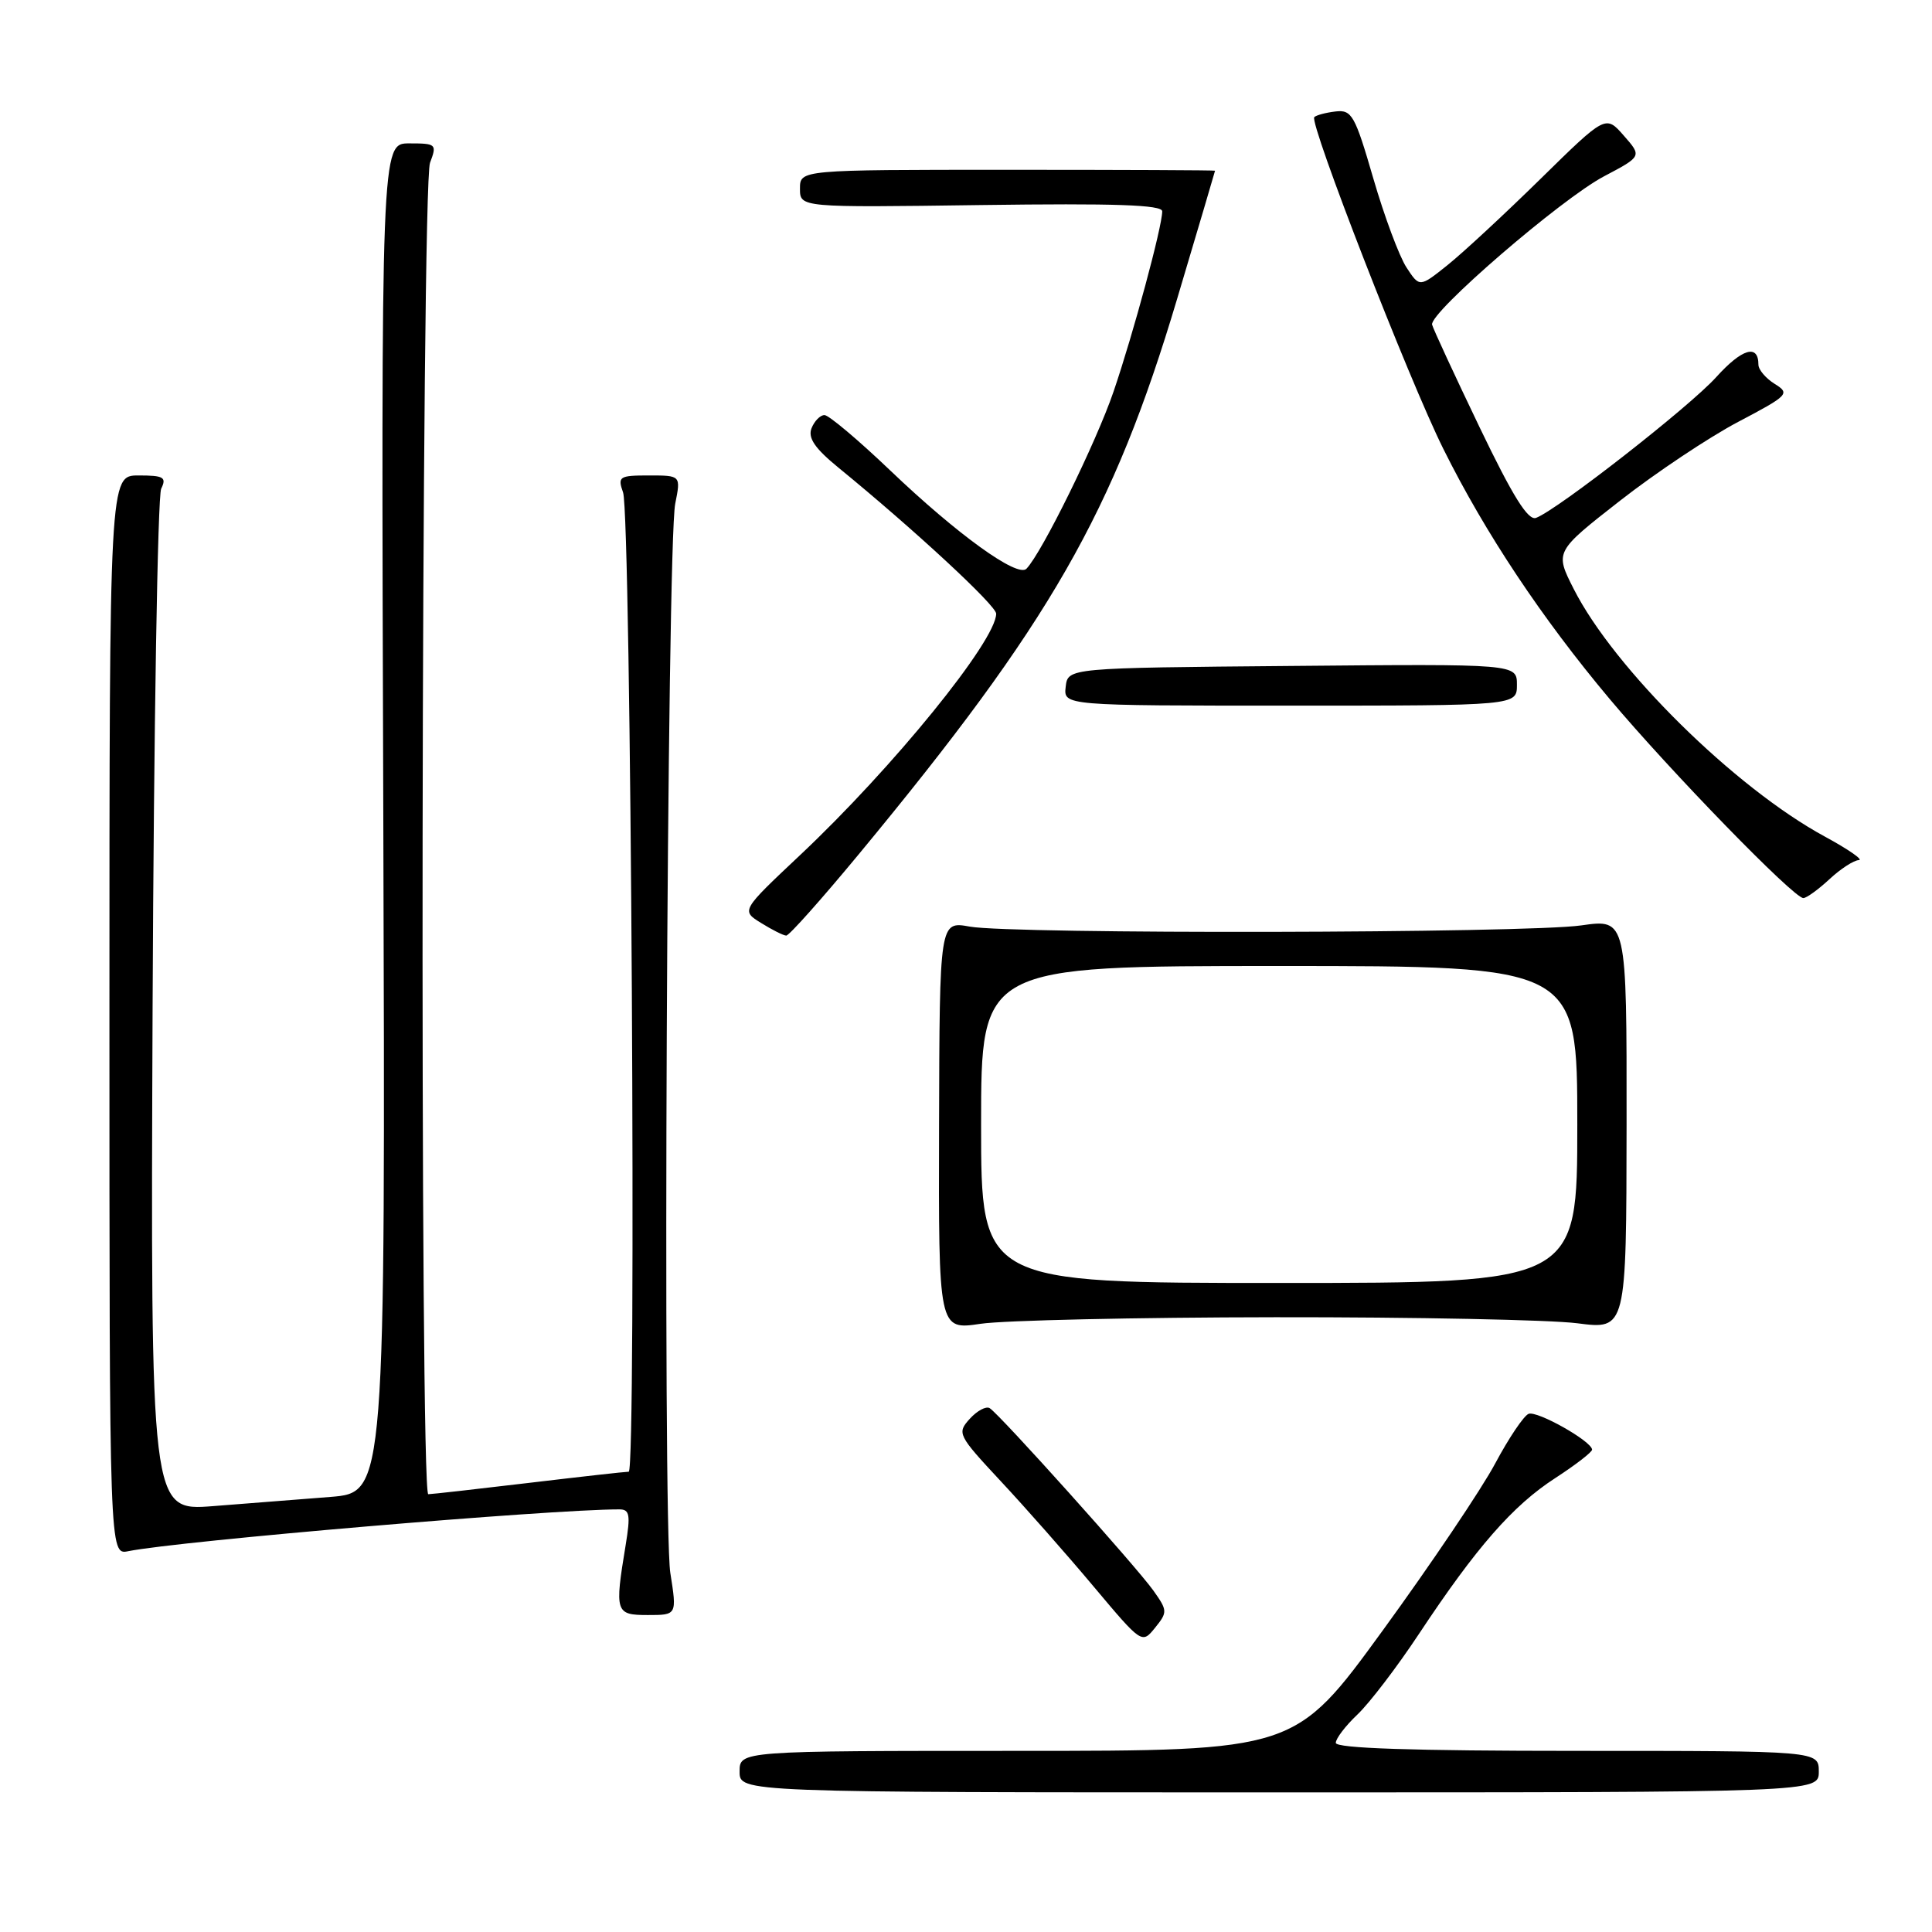 <?xml version="1.0" encoding="UTF-8" standalone="no"?>
<!DOCTYPE svg PUBLIC "-//W3C//DTD SVG 1.1//EN" "http://www.w3.org/Graphics/SVG/1.1/DTD/svg11.dtd" >
<svg xmlns="http://www.w3.org/2000/svg" xmlns:xlink="http://www.w3.org/1999/xlink" version="1.1" viewBox="0 0 256 256">
 <g >
 <path fill="currentColor"
d=" M 241.00 234.75 C 241.00 232.00 241.00 232.00 209.00 232.00 C 187.19 232.00 177.00 231.66 177.00 230.94 C 177.00 230.36 178.29 228.68 179.86 227.19 C 181.43 225.71 185.11 220.90 188.02 216.50 C 195.63 205.01 200.46 199.49 206.07 195.86 C 208.78 194.10 210.98 192.40 210.96 192.08 C 210.88 190.95 203.69 186.90 202.55 187.34 C 201.91 187.59 199.92 190.55 198.12 193.92 C 196.32 197.30 189.62 207.25 183.23 216.03 C 171.61 232.00 171.61 232.00 134.81 232.00 C 98.00 232.00 98.00 232.00 98.00 234.75 C 98.00 237.50 98.00 237.50 169.50 237.50 C 241.00 237.50 241.00 237.50 241.00 234.75 Z  M 152.83 210.76 C 150.57 207.58 132.46 187.40 131.14 186.59 C 130.66 186.29 129.47 186.93 128.50 188.00 C 126.78 189.90 126.91 190.15 132.61 196.27 C 135.85 199.74 141.38 206.01 144.90 210.21 C 151.30 217.83 151.31 217.84 153.05 215.69 C 154.72 213.62 154.71 213.41 152.83 210.76 Z  M 88.82 208.41 C 87.79 201.82 88.38 72.22 89.47 66.75 C 90.22 63.00 90.22 63.00 85.99 63.00 C 82.04 63.00 81.82 63.15 82.56 65.25 C 83.62 68.24 84.35 195.00 83.31 195.01 C 82.86 195.01 76.88 195.68 70.00 196.50 C 63.12 197.32 57.16 197.99 56.75 197.99 C 55.60 198.00 55.82 24.60 56.98 21.57 C 57.91 19.10 57.81 19.00 54.23 19.00 C 50.50 19.00 50.50 19.00 50.79 108.38 C 51.07 197.76 51.07 197.76 43.79 198.35 C 39.78 198.67 32.78 199.22 28.22 199.57 C 19.95 200.21 19.95 200.21 20.22 133.36 C 20.38 96.59 20.89 65.71 21.36 64.75 C 22.10 63.24 21.69 63.00 18.36 63.00 C 14.50 63.00 14.50 63.00 14.50 134.52 C 14.50 206.05 14.50 206.05 17.00 205.54 C 23.76 204.18 72.84 200.00 82.07 200.00 C 83.44 200.00 83.56 200.73 82.90 204.75 C 81.43 213.67 81.54 214.00 85.85 214.00 C 89.70 214.00 89.70 214.00 88.82 208.41 Z  M 169.00 174.54 C 187.43 174.52 205.43 174.88 209.00 175.34 C 215.50 176.18 215.50 176.18 215.53 148.97 C 215.55 121.76 215.55 121.76 209.53 122.62 C 202.25 123.67 134.14 123.80 128.50 122.78 C 124.50 122.06 124.50 122.06 124.43 149.15 C 124.36 176.24 124.36 176.24 129.93 175.41 C 132.99 174.95 150.57 174.56 169.00 174.54 Z  M 113.76 113.23 C 139.20 82.49 147.50 68.02 155.97 39.62 C 158.74 30.33 161.00 22.68 161.00 22.62 C 161.00 22.55 148.62 22.50 133.50 22.50 C 106.00 22.50 106.00 22.50 106.00 25.00 C 106.00 27.50 106.00 27.50 130.00 27.17 C 147.76 26.93 154.00 27.14 154.00 28.00 C 154.00 30.03 150.17 44.21 147.55 51.89 C 145.26 58.60 138.06 73.25 136.01 75.36 C 134.83 76.59 126.83 70.81 117.92 62.30 C 113.72 58.29 109.81 55.00 109.25 55.00 C 108.68 55.00 107.91 55.79 107.53 56.75 C 107.03 58.04 107.98 59.42 111.14 62.00 C 121.15 70.18 132.00 80.23 132.00 81.32 C 131.98 84.91 118.32 101.73 106.00 113.32 C 98.20 120.66 98.20 120.66 100.85 122.30 C 102.31 123.21 103.80 123.96 104.18 123.97 C 104.55 123.99 108.86 119.15 113.76 113.23 Z  M 242.41 116.50 C 243.89 115.12 245.64 113.99 246.30 113.97 C 246.96 113.96 244.93 112.55 241.80 110.85 C 229.90 104.40 213.86 88.58 208.52 78.03 C 206.02 73.10 206.02 73.10 214.67 66.34 C 219.43 62.62 226.48 57.92 230.32 55.90 C 237.00 52.38 237.22 52.15 235.16 50.87 C 233.97 50.13 233.00 48.98 233.00 48.32 C 233.00 45.54 230.83 46.18 227.40 49.98 C 223.84 53.92 206.45 67.50 203.54 68.62 C 202.48 69.03 200.46 65.79 196.05 56.61 C 192.73 49.69 189.90 43.58 189.76 43.02 C 189.36 41.46 206.86 26.36 212.53 23.37 C 217.57 20.71 217.57 20.71 215.16 17.97 C 212.76 15.23 212.76 15.23 204.13 23.70 C 199.38 28.36 193.84 33.50 191.80 35.13 C 188.10 38.09 188.10 38.09 186.36 35.43 C 185.41 33.97 183.43 28.67 181.97 23.64 C 179.54 15.26 179.12 14.52 176.97 14.77 C 175.68 14.92 174.41 15.26 174.15 15.52 C 173.43 16.23 186.71 50.38 191.26 59.50 C 196.80 70.64 204.30 81.91 213.29 92.62 C 221.35 102.22 237.67 119.00 238.95 119.00 C 239.37 119.00 240.92 117.88 242.41 116.50 Z  M 201.00 90.74 C 201.00 87.97 201.00 87.97 171.25 88.24 C 141.50 88.50 141.50 88.50 141.21 91.00 C 140.92 93.50 140.92 93.50 170.96 93.50 C 201.00 93.50 201.00 93.50 201.00 90.74 Z  M 130.00 149.00 C 130.00 128.00 130.00 128.00 169.50 128.00 C 209.00 128.00 209.00 128.00 209.00 149.00 C 209.00 170.00 209.00 170.00 169.50 170.00 C 130.00 170.00 130.00 170.00 130.00 149.00 Z "/>
</g>
</svg>